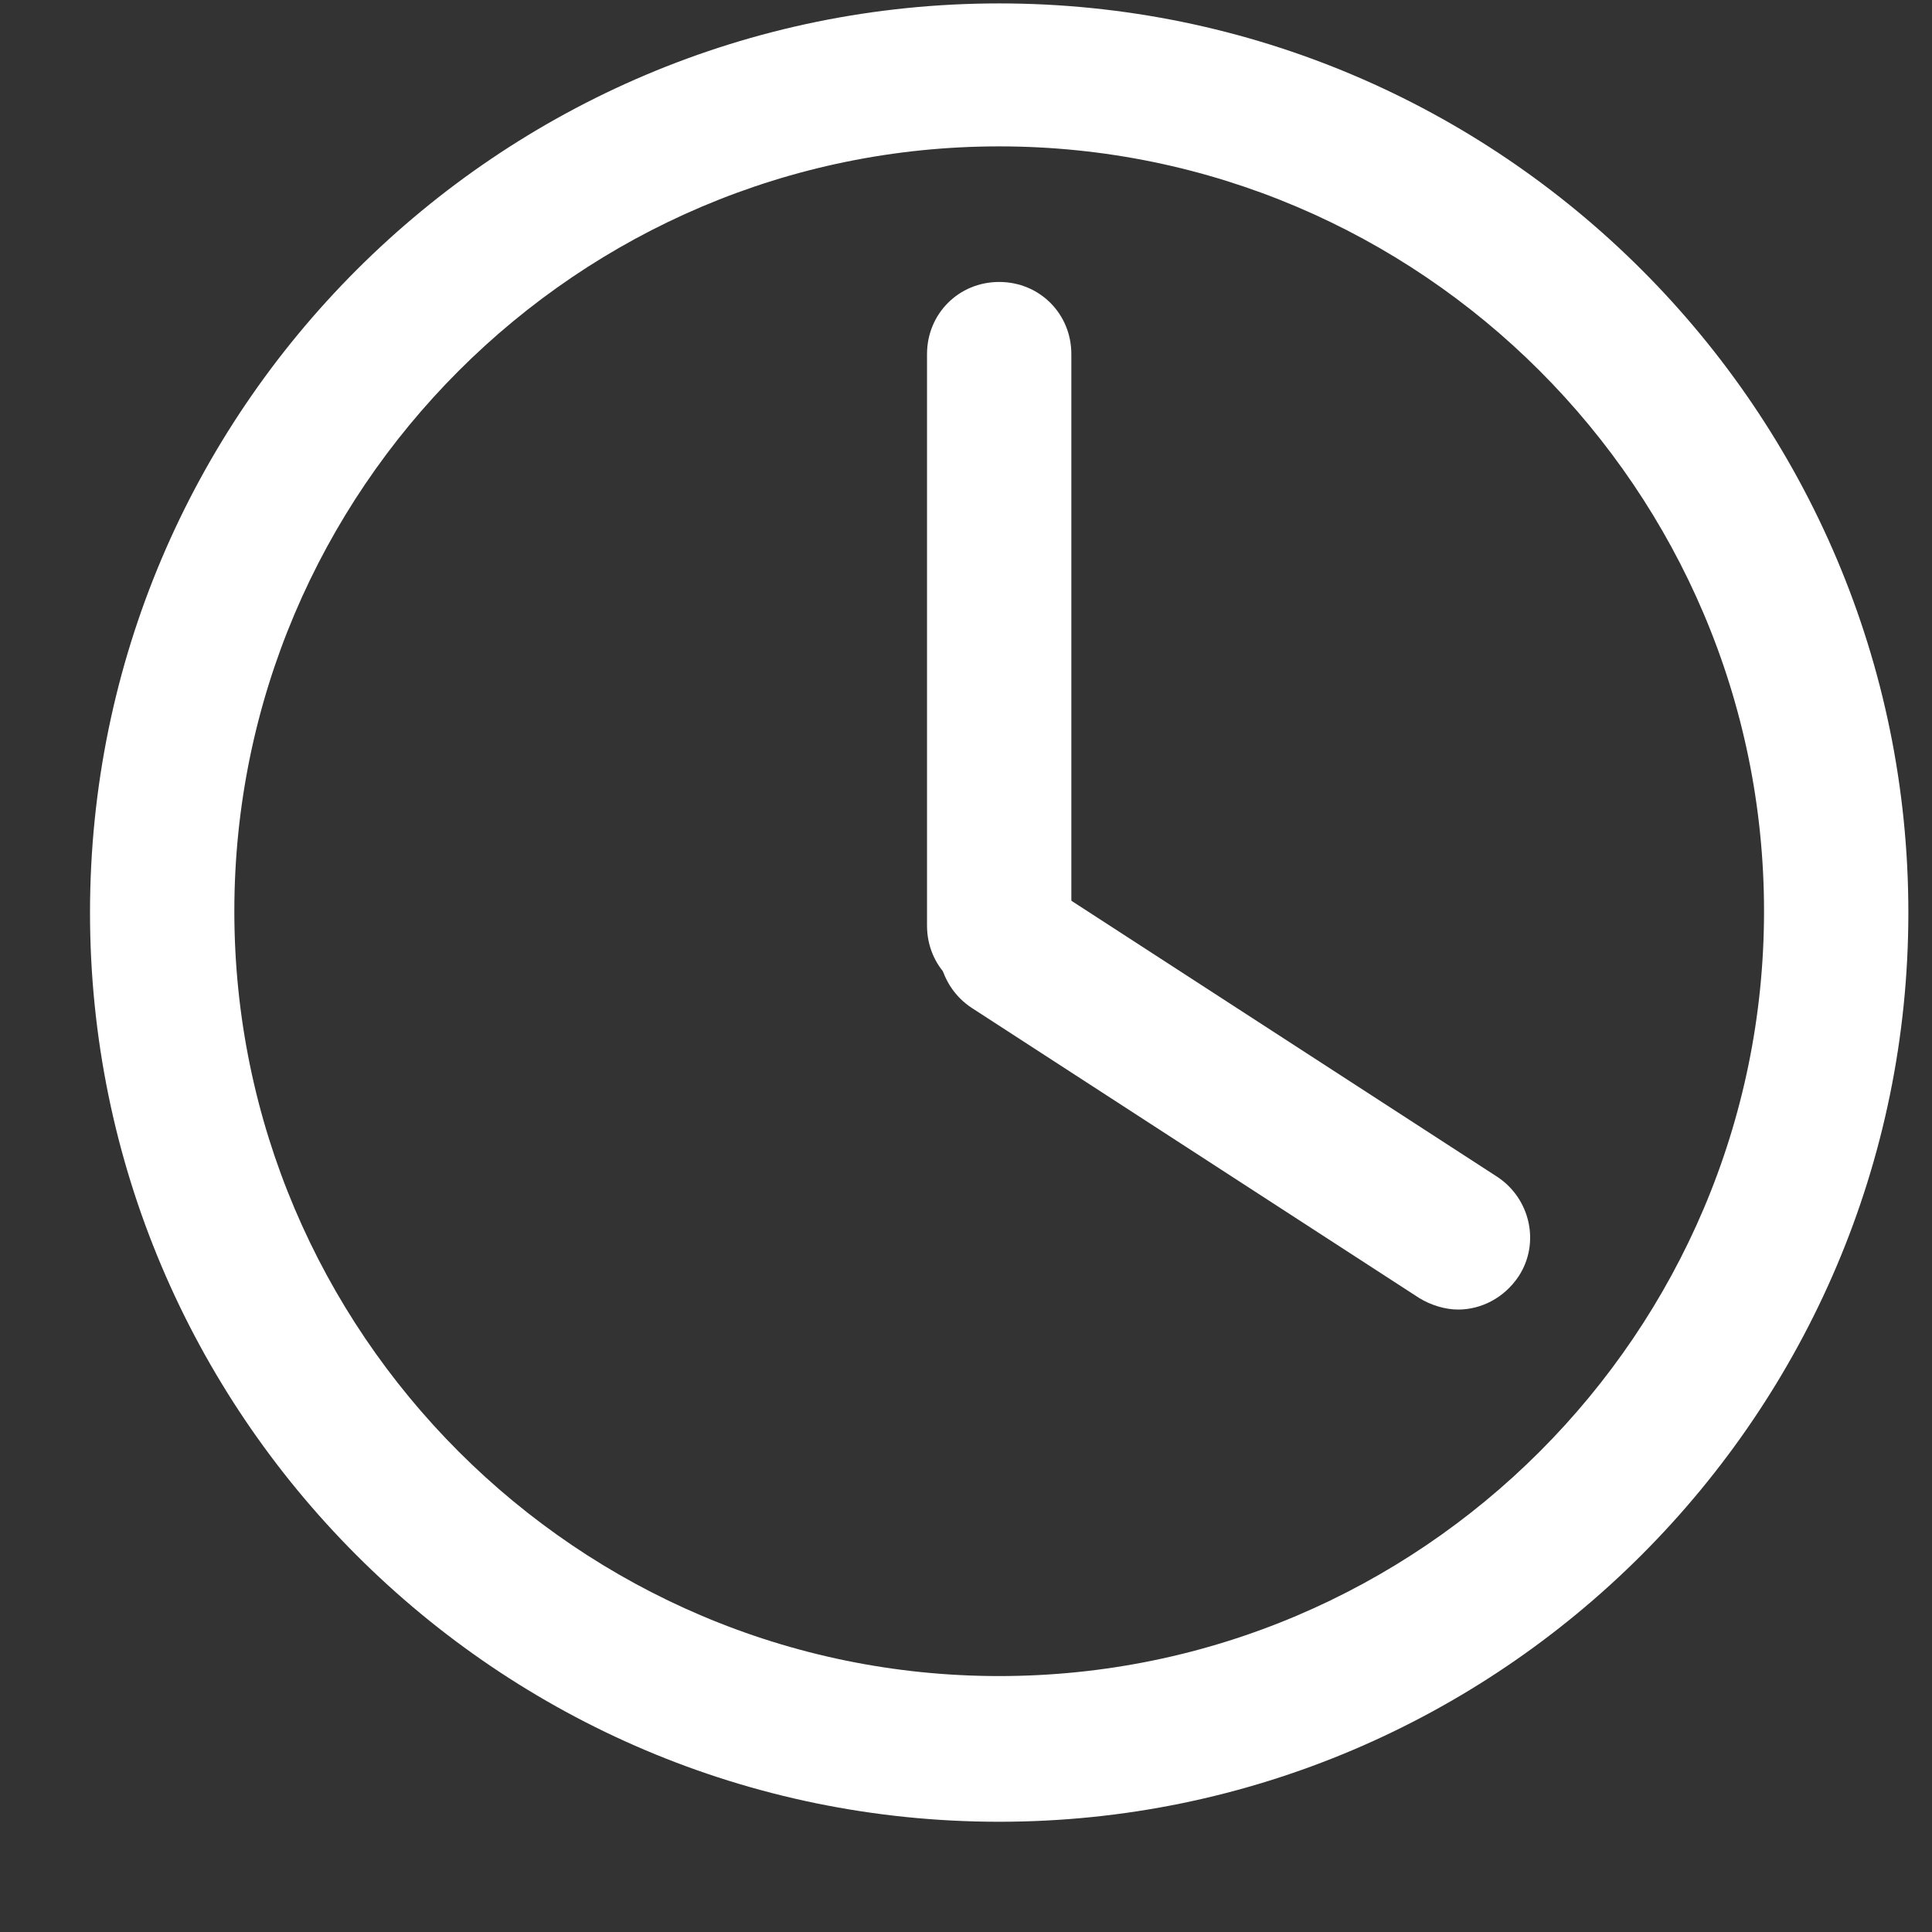 <?xml version="1.0" encoding="UTF-8" standalone="no"?><!DOCTYPE svg PUBLIC "-//W3C//DTD SVG 1.1//EN" "http://www.w3.org/Graphics/SVG/1.1/DTD/svg11.dtd"><svg width="100%" height="100%" viewBox="0 0 17 17" version="1.1" xmlns="http://www.w3.org/2000/svg" xmlns:xlink="http://www.w3.org/1999/xlink" xml:space="preserve" style="fill-rule:evenodd;clip-rule:evenodd;stroke-linejoin:round;stroke-miterlimit:1.414;"><rect x="0" y="0" width="17" height="17" fill="#333333" stroke="none"/><g><path d="M8.792,16.03c-4.419,0 -8,-3.593 -8,-8c0,-4.419 3.594,-8 8,-8c4.419,0 8,3.594 8,8c0,4.407 -3.594,8 -8,8l0,0Zm0,-14.742c-3.708,0 -6.73,3.022 -6.73,6.73c0,3.708 3.022,6.73 6.73,6.73c3.708,0 6.73,-3.022 6.73,-6.73c0,-3.708 -3.022,-6.73 -6.73,-6.73Z" style="fill:#fff;fill-rule:nonzero;"/><path d="M8.792,8.78c-0.356,0 -0.635,-0.28 -0.635,-0.635l0,-5.029c0,-0.355 0.279,-0.635 0.635,-0.635c0.356,0 0.635,0.28 0.635,0.635l0,5.016c0,0.356 -0.279,0.648 -0.635,0.648Z" style="fill:#fff;fill-rule:nonzero;"/><path d="M12.83,11.523c-0.114,0 -0.241,-0.039 -0.343,-0.102l-3.936,-2.552c-0.292,-0.191 -0.381,-0.585 -0.191,-0.877c0.191,-0.292 0.584,-0.381 0.876,-0.19l3.937,2.552c0.292,0.191 0.381,0.584 0.19,0.876c-0.127,0.191 -0.33,0.293 -0.533,0.293Z" style="fill:#fff;fill-rule:nonzero;"/></g></svg>